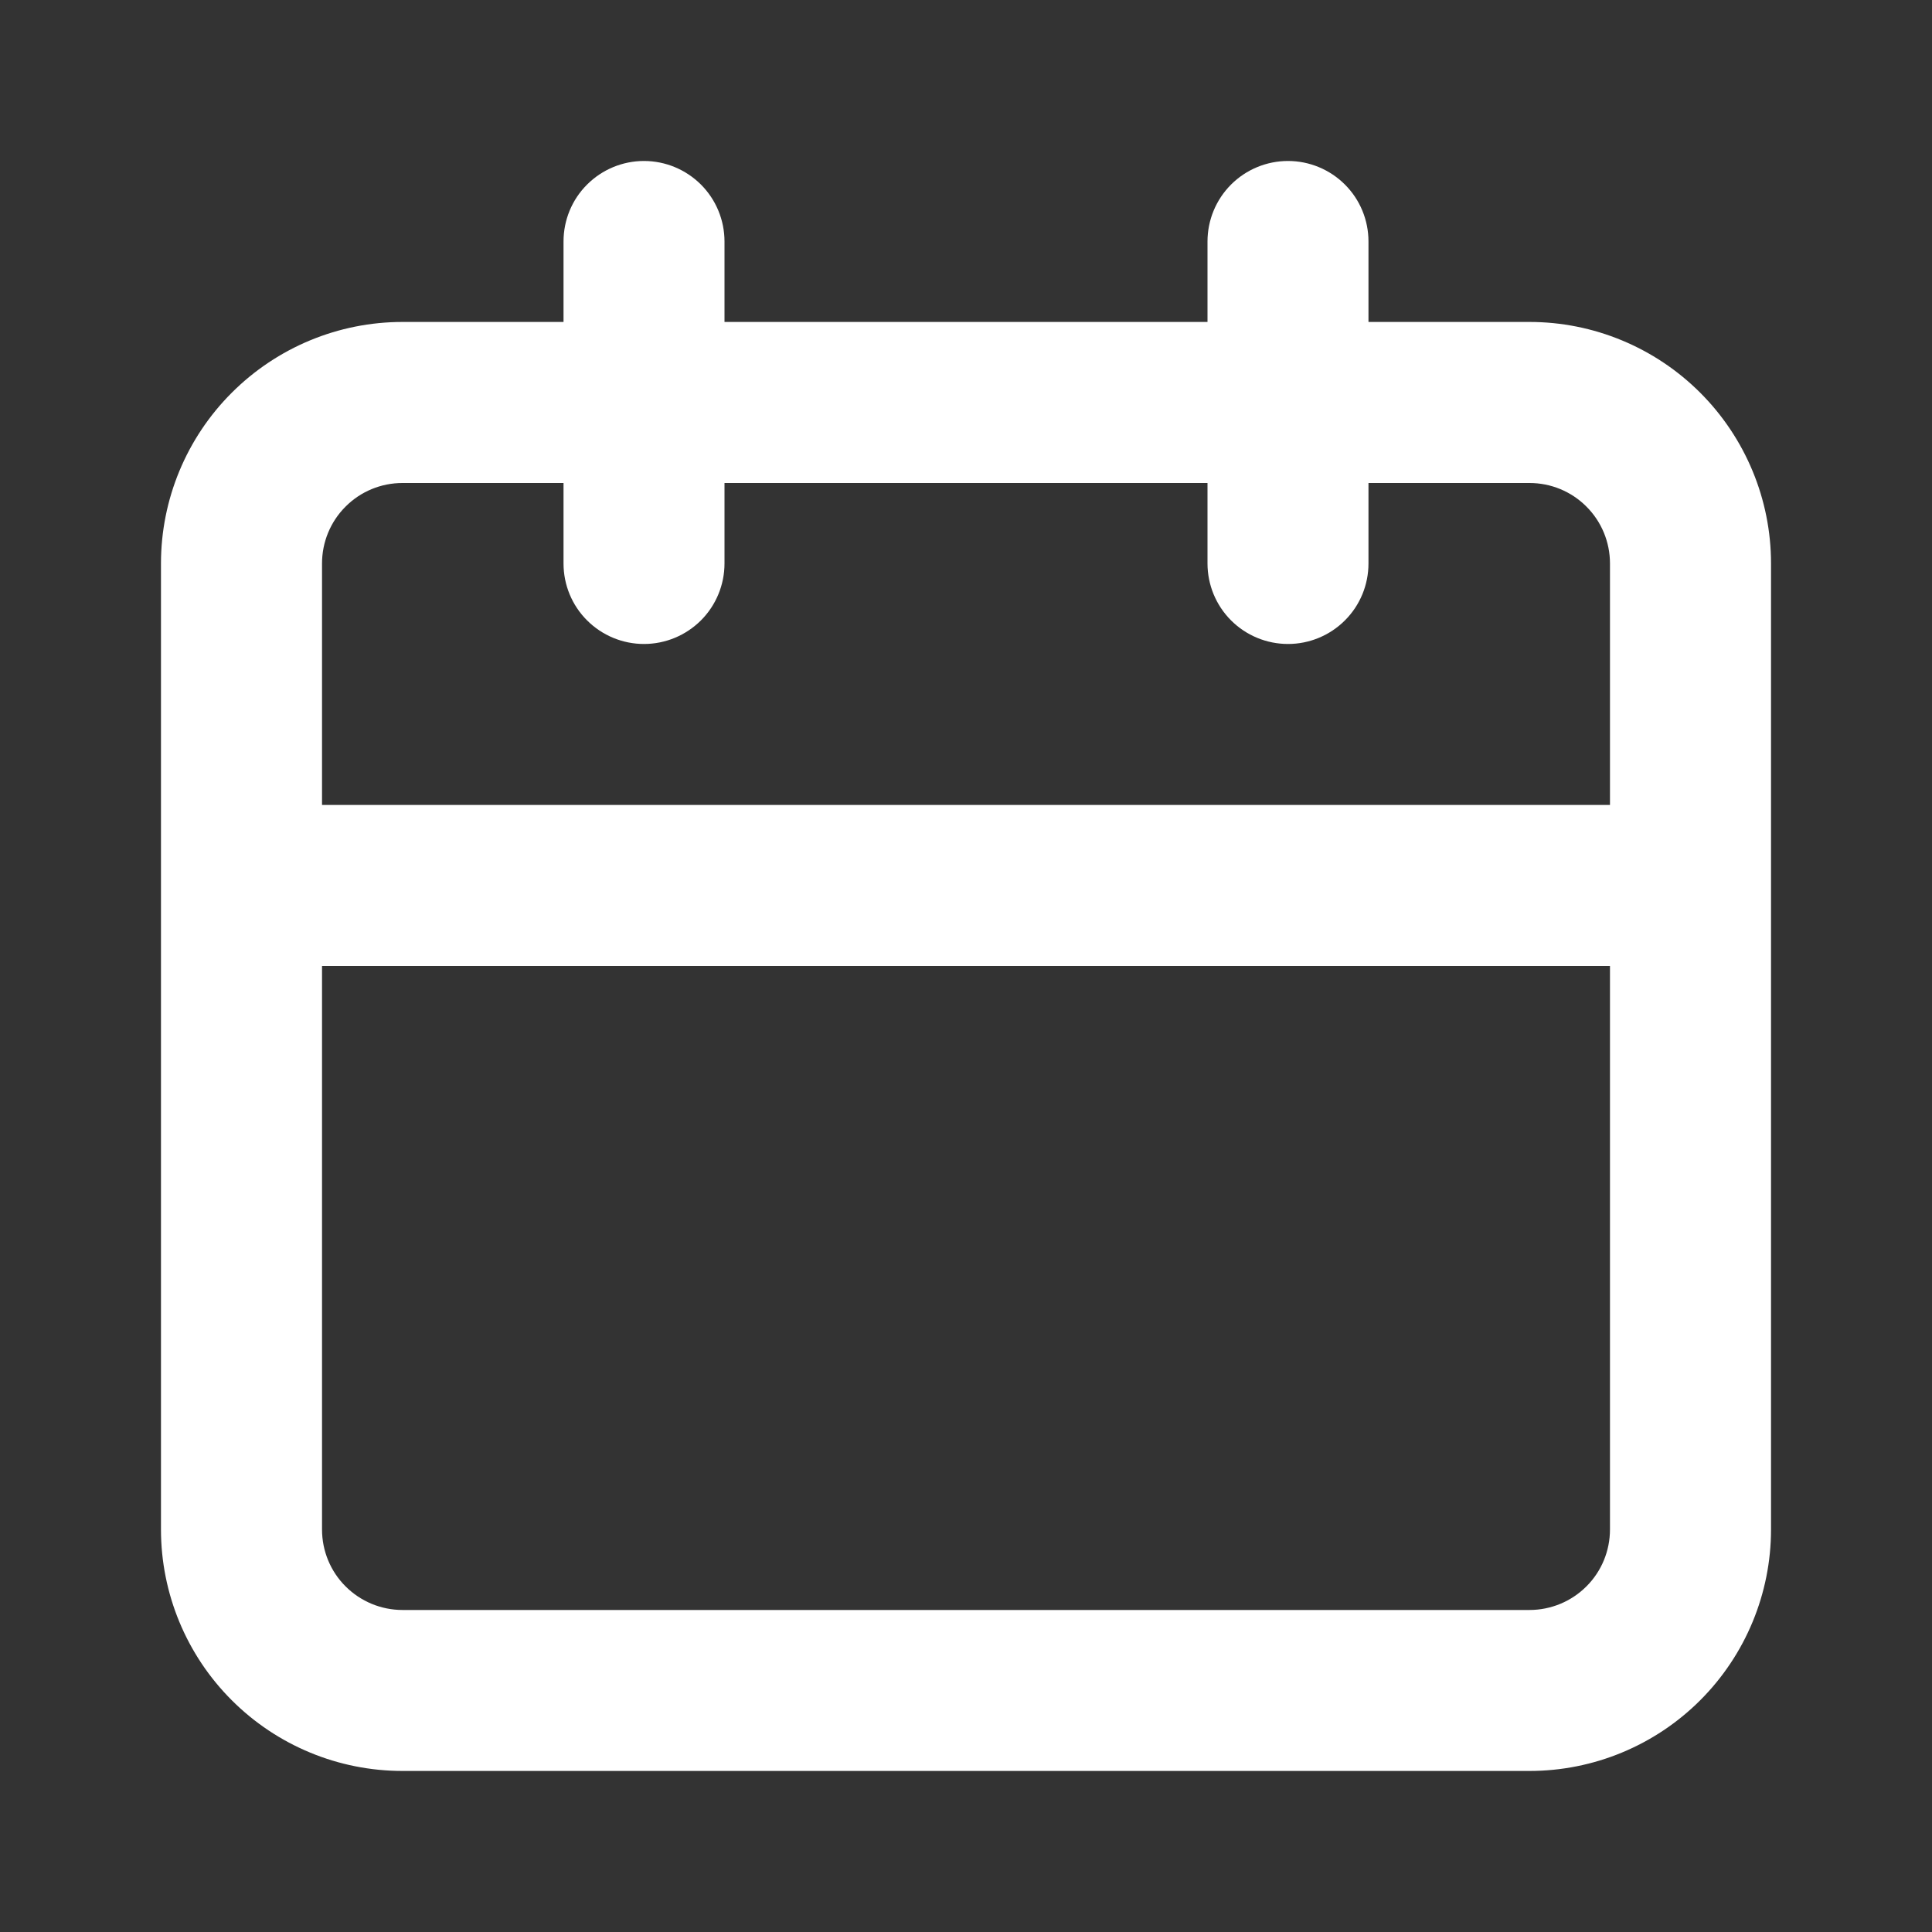 <svg width="25" height="25" viewBox="0 0 25 25" fill="none" xmlns="http://www.w3.org/2000/svg">
<rect x="0" y="0" width="25" height="25" fill="#333333" stroke="none"/>
<path d="M19.792 4.166H17.708V3.125C17.708 2.848 17.599 2.583 17.403 2.388C17.208 2.193 16.943 2.083 16.667 2.083C16.39 2.083 16.125 2.193 15.93 2.388C15.735 2.583 15.625 2.848 15.625 3.125V4.166H9.375V3.125C9.375 2.848 9.265 2.583 9.07 2.388C8.874 2.193 8.61 2.083 8.333 2.083C8.057 2.083 7.792 2.193 7.597 2.388C7.401 2.583 7.292 2.848 7.292 3.125V4.166H5.208C4.379 4.166 3.585 4.496 2.999 5.082C2.412 5.668 2.083 6.463 2.083 7.291V19.791C2.083 20.62 2.412 21.415 2.999 22.001C3.585 22.587 4.379 22.916 5.208 22.916H19.792C20.62 22.916 21.415 22.587 22.001 22.001C22.587 21.415 22.917 20.62 22.917 19.791V7.291C22.917 6.463 22.587 5.668 22.001 5.082C21.415 4.496 20.62 4.166 19.792 4.166ZM20.833 19.791C20.833 20.068 20.724 20.333 20.528 20.528C20.333 20.723 20.068 20.833 19.792 20.833H5.208C4.932 20.833 4.667 20.723 4.472 20.528C4.276 20.333 4.167 20.068 4.167 19.791V12.5H20.833V19.791ZM20.833 10.416H4.167V7.291C4.167 7.015 4.276 6.75 4.472 6.555C4.667 6.359 4.932 6.25 5.208 6.25H7.292V7.291C7.292 7.568 7.401 7.833 7.597 8.028C7.792 8.223 8.057 8.333 8.333 8.333C8.61 8.333 8.874 8.223 9.07 8.028C9.265 7.833 9.375 7.568 9.375 7.291V6.25H15.625V7.291C15.625 7.568 15.735 7.833 15.93 8.028C16.125 8.223 16.39 8.333 16.667 8.333C16.943 8.333 17.208 8.223 17.403 8.028C17.599 7.833 17.708 7.568 17.708 7.291V6.25H19.792C20.068 6.25 20.333 6.359 20.528 6.555C20.724 6.75 20.833 7.015 20.833 7.291V10.416Z" fill="white"/>
</svg>
